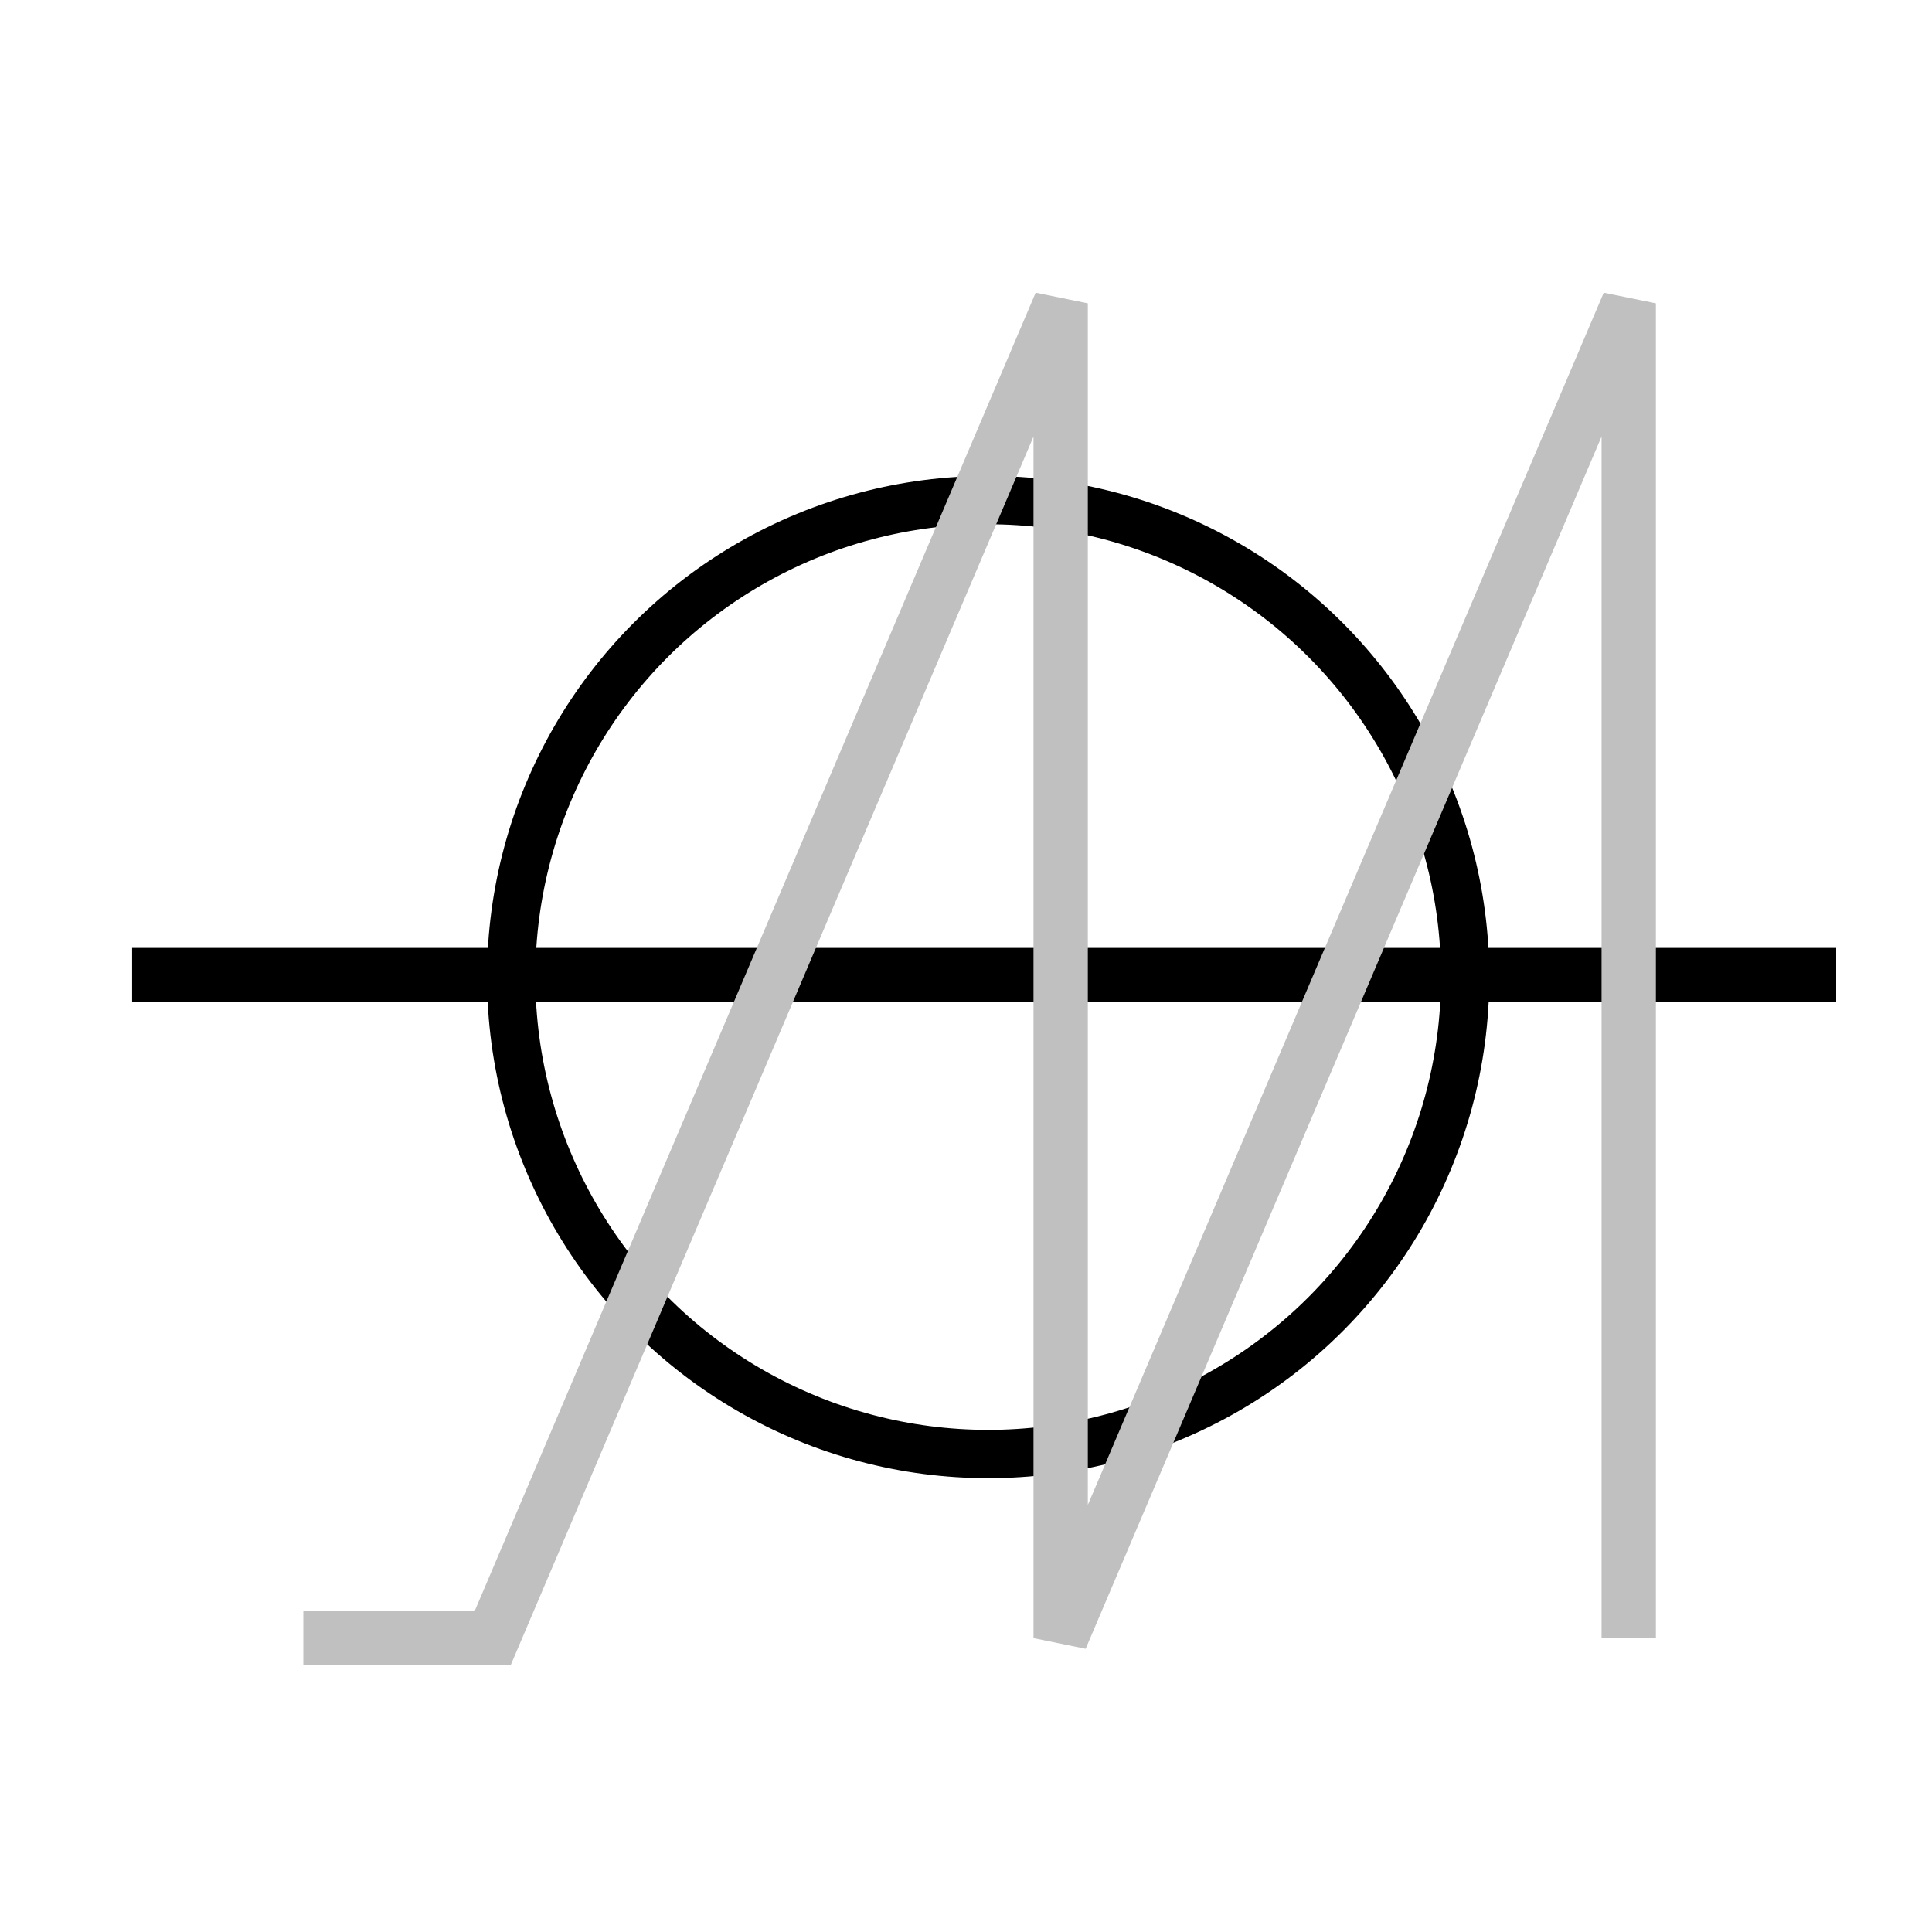 <?xml version="1.0" encoding="utf-8"?>
<!-- Generator: Adobe Illustrator 14.0.0, SVG Export Plug-In . SVG Version: 6.00 Build 43363)  -->
<!DOCTYPE svg PUBLIC "-//W3C//DTD SVG 1.1//EN" "http://www.w3.org/Graphics/SVG/1.1/DTD/svg11.dtd">
<svg version="1.1" id="Calque_1" xmlns="http://www.w3.org/2000/svg" xmlns:xlink="http://www.w3.org/1999/xlink" x="0px" y="0px"
	 width="40px" height="40px" viewBox="0 0 40 40" enable-background="new 0 0 40 40" xml:space="preserve">
<line fill="none" stroke="#000000" stroke-width="1.125" x1="2.735" y1="20.188" x2="38.016" y2="20.188"/>
<circle fill="none" stroke="#000000" cx="20.459" cy="20.229" r="9.875"/>
<polyline fill="none" stroke="#C0C0C0" stroke-width="1.125" points="6.28,33.916 10.2,33.916 21.96,6.28 21.96,33.916 33.721,6.28 
	33.721,33.916 "/>
</svg>

